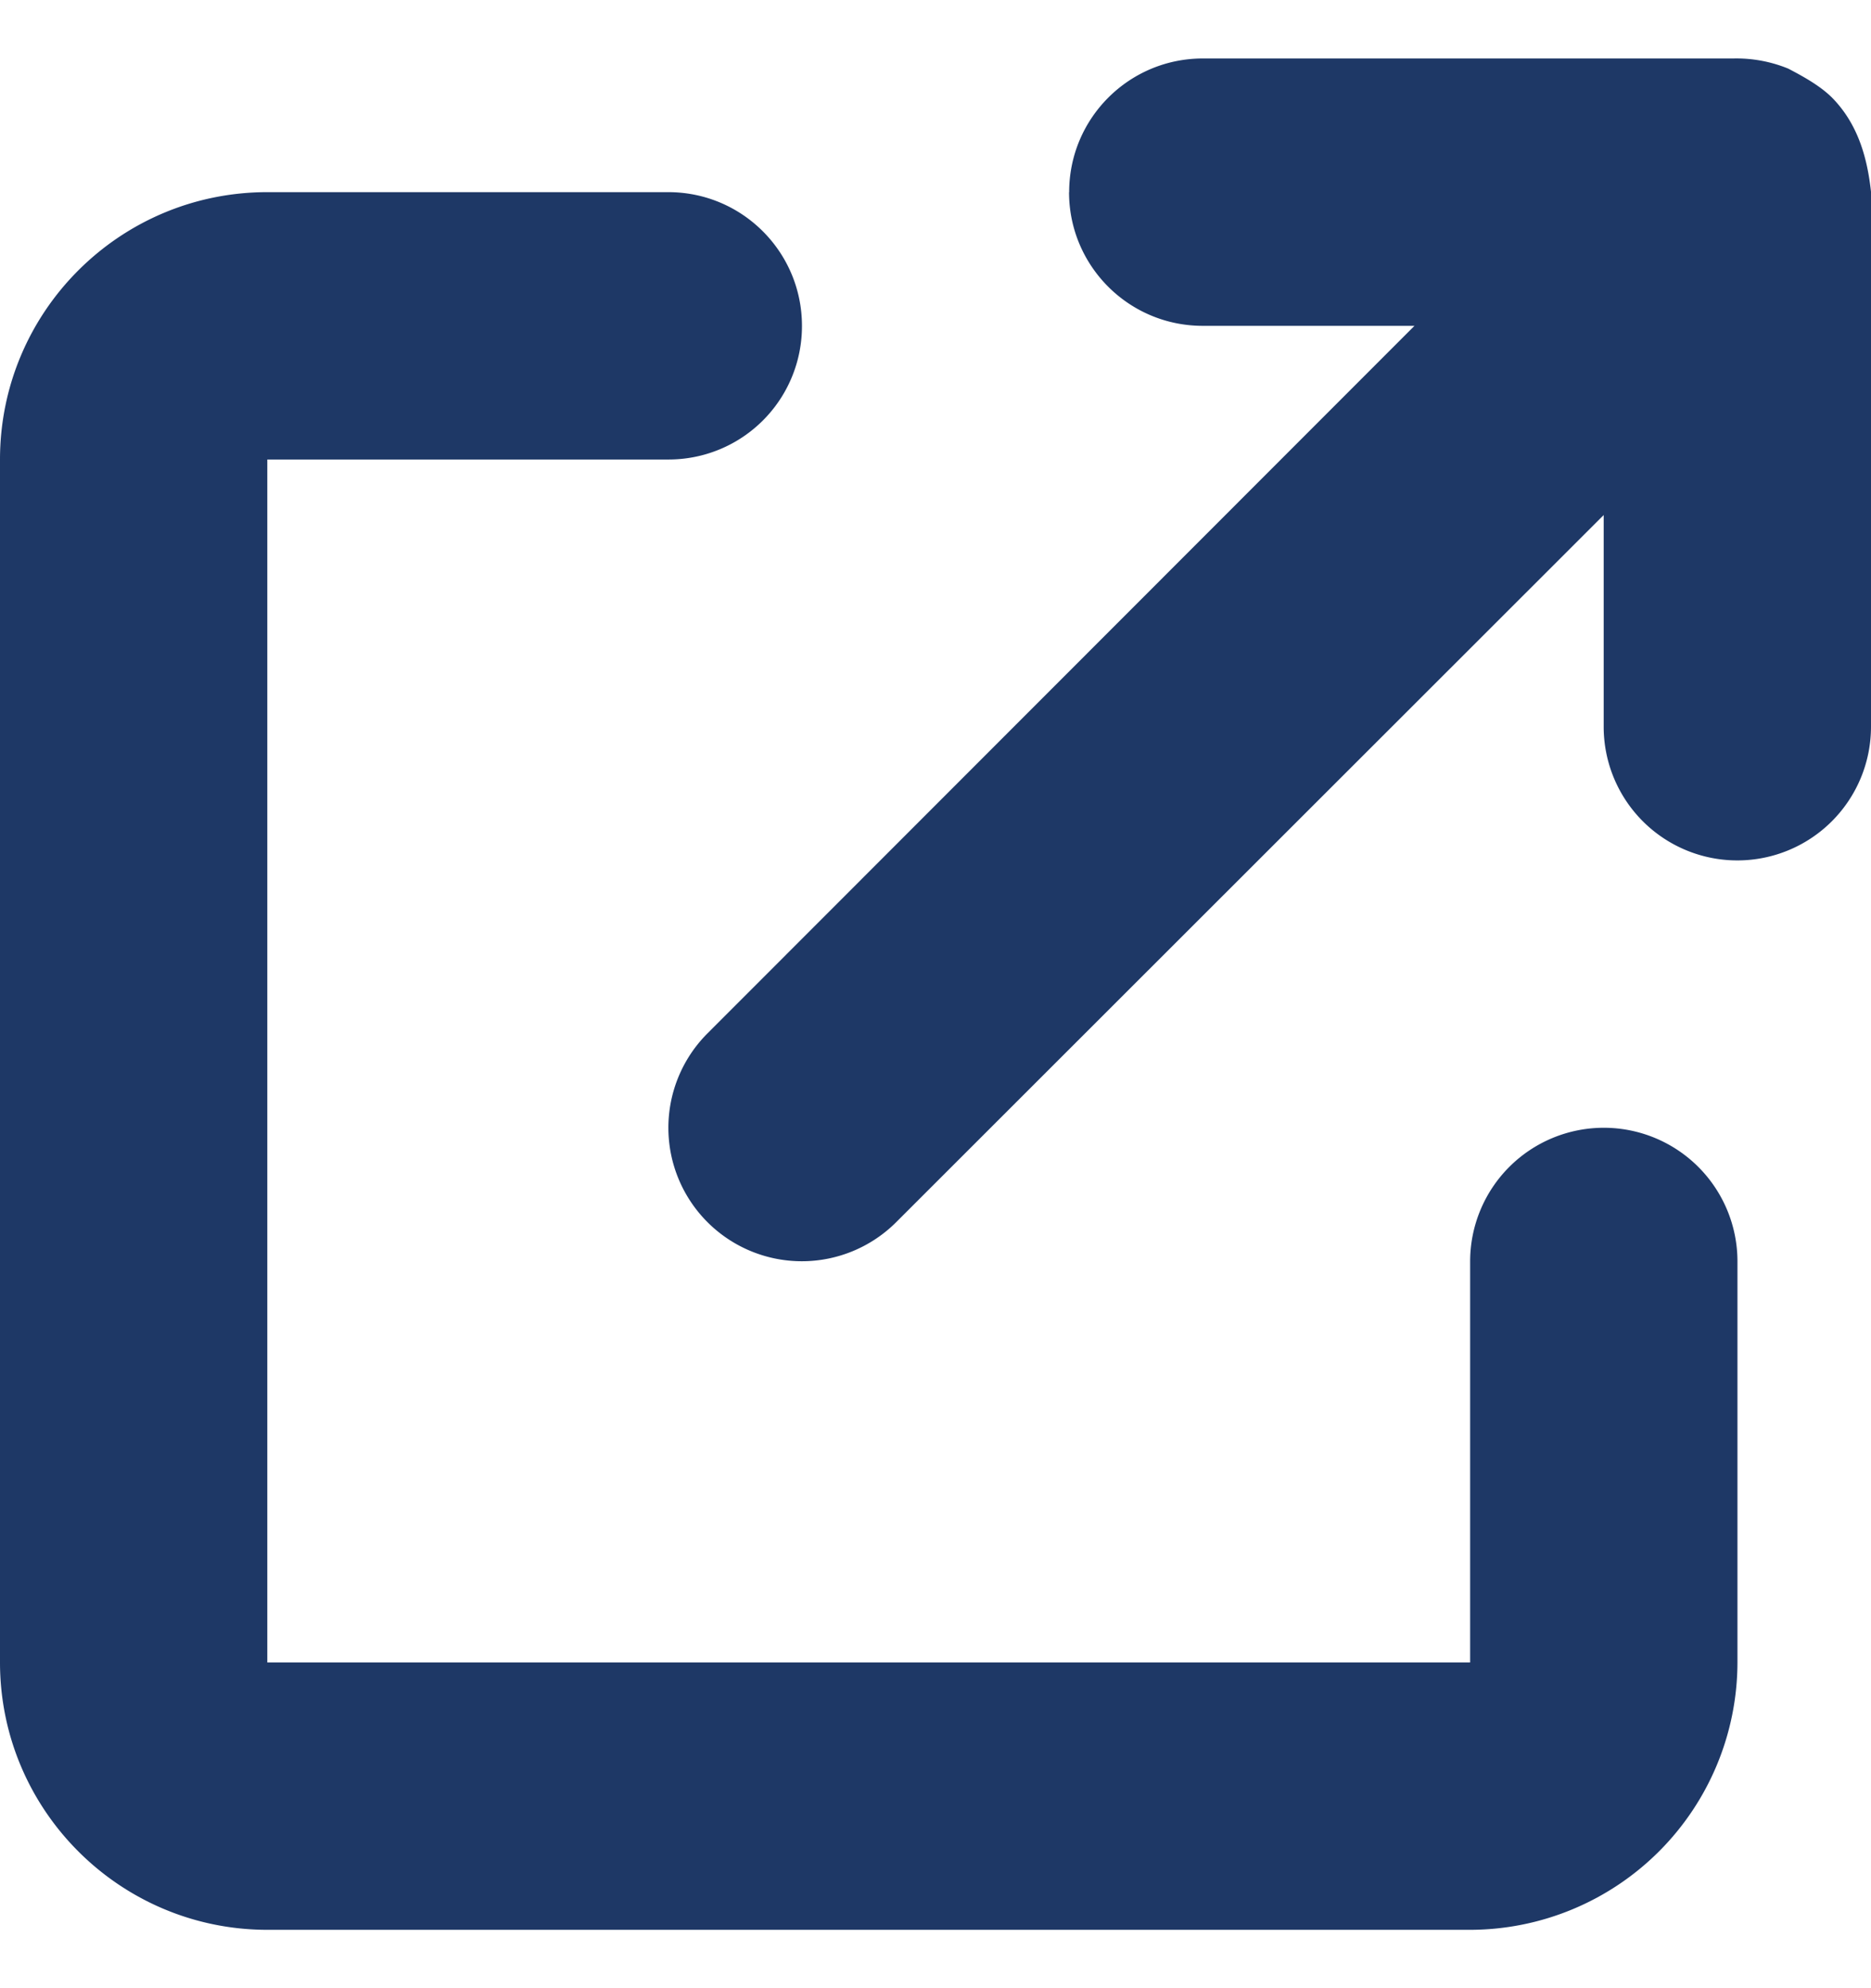 <svg xmlns="http://www.w3.org/2000/svg" width="16" height="17" fill="#1e3866"><path d="M9.143 1.643c0-.631.511-1.143 1.143-1.143h4.539a1.17 1.17 0 0 1 .468.087c.104.055.261.137.371.245.225.227.304.517.336.807v4.575a1.14 1.14 0 1 1-2.286 0V4.404l-6.05 6.046A1.14 1.14 0 1 1 6.05 8.836l6.046-6.05h-1.811c-.632 0-1.143-.512-1.143-1.143zM0 3.929c0-1.263 1.023-2.286 2.286-2.286h3.429c.632 0 1.143.512 1.143 1.143a1.14 1.14 0 0 1-1.143 1.143H2.286v10.286h10.286v-3.429a1.14 1.14 0 1 1 2.286 0v3.429a2.29 2.29 0 0 1-2.286 2.286H2.286C1.023 16.5 0 15.475 0 14.214V3.929z" /></svg>